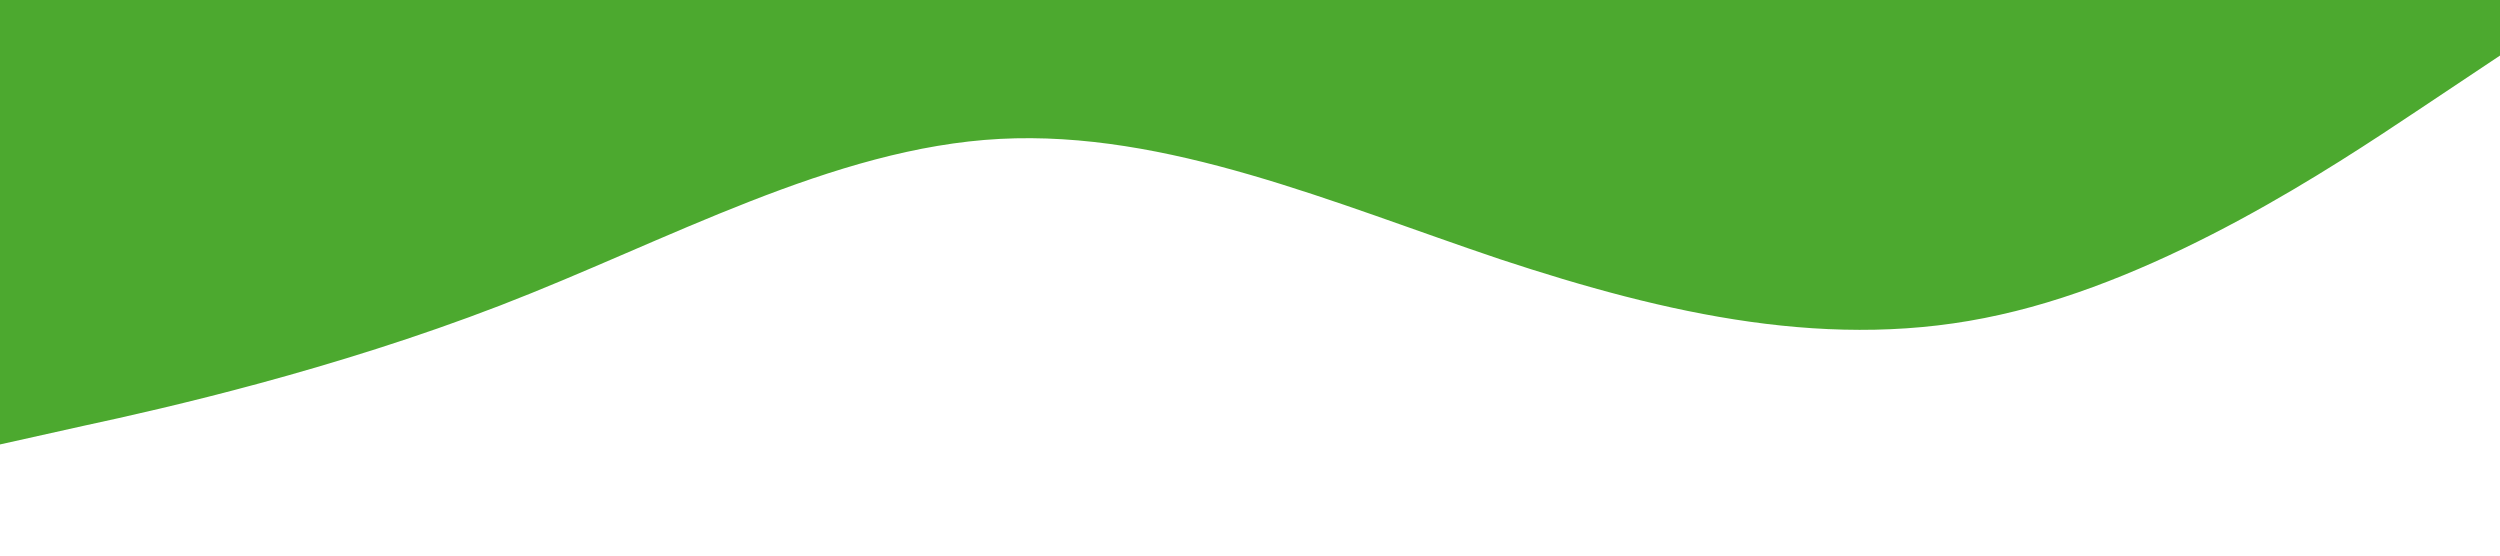 <?xml version="1.0" standalone="no"?><svg xmlns="http://www.w3.org/2000/svg" viewBox="0 0 1440 320"><path fill="#4CA92F" fill-opacity="1" d="M0,256L48,245.3C96,235,192,213,288,176C384,139,480,85,576,80C672,75,768,117,864,149.3C960,181,1056,203,1152,181.3C1248,160,1344,96,1392,64L1440,32L1440,0L1392,0C1344,0,1248,0,1152,0C1056,0,960,0,864,0C768,0,672,0,576,0C480,0,384,0,288,0C192,0,96,0,48,0L0,0Z"></path></svg>